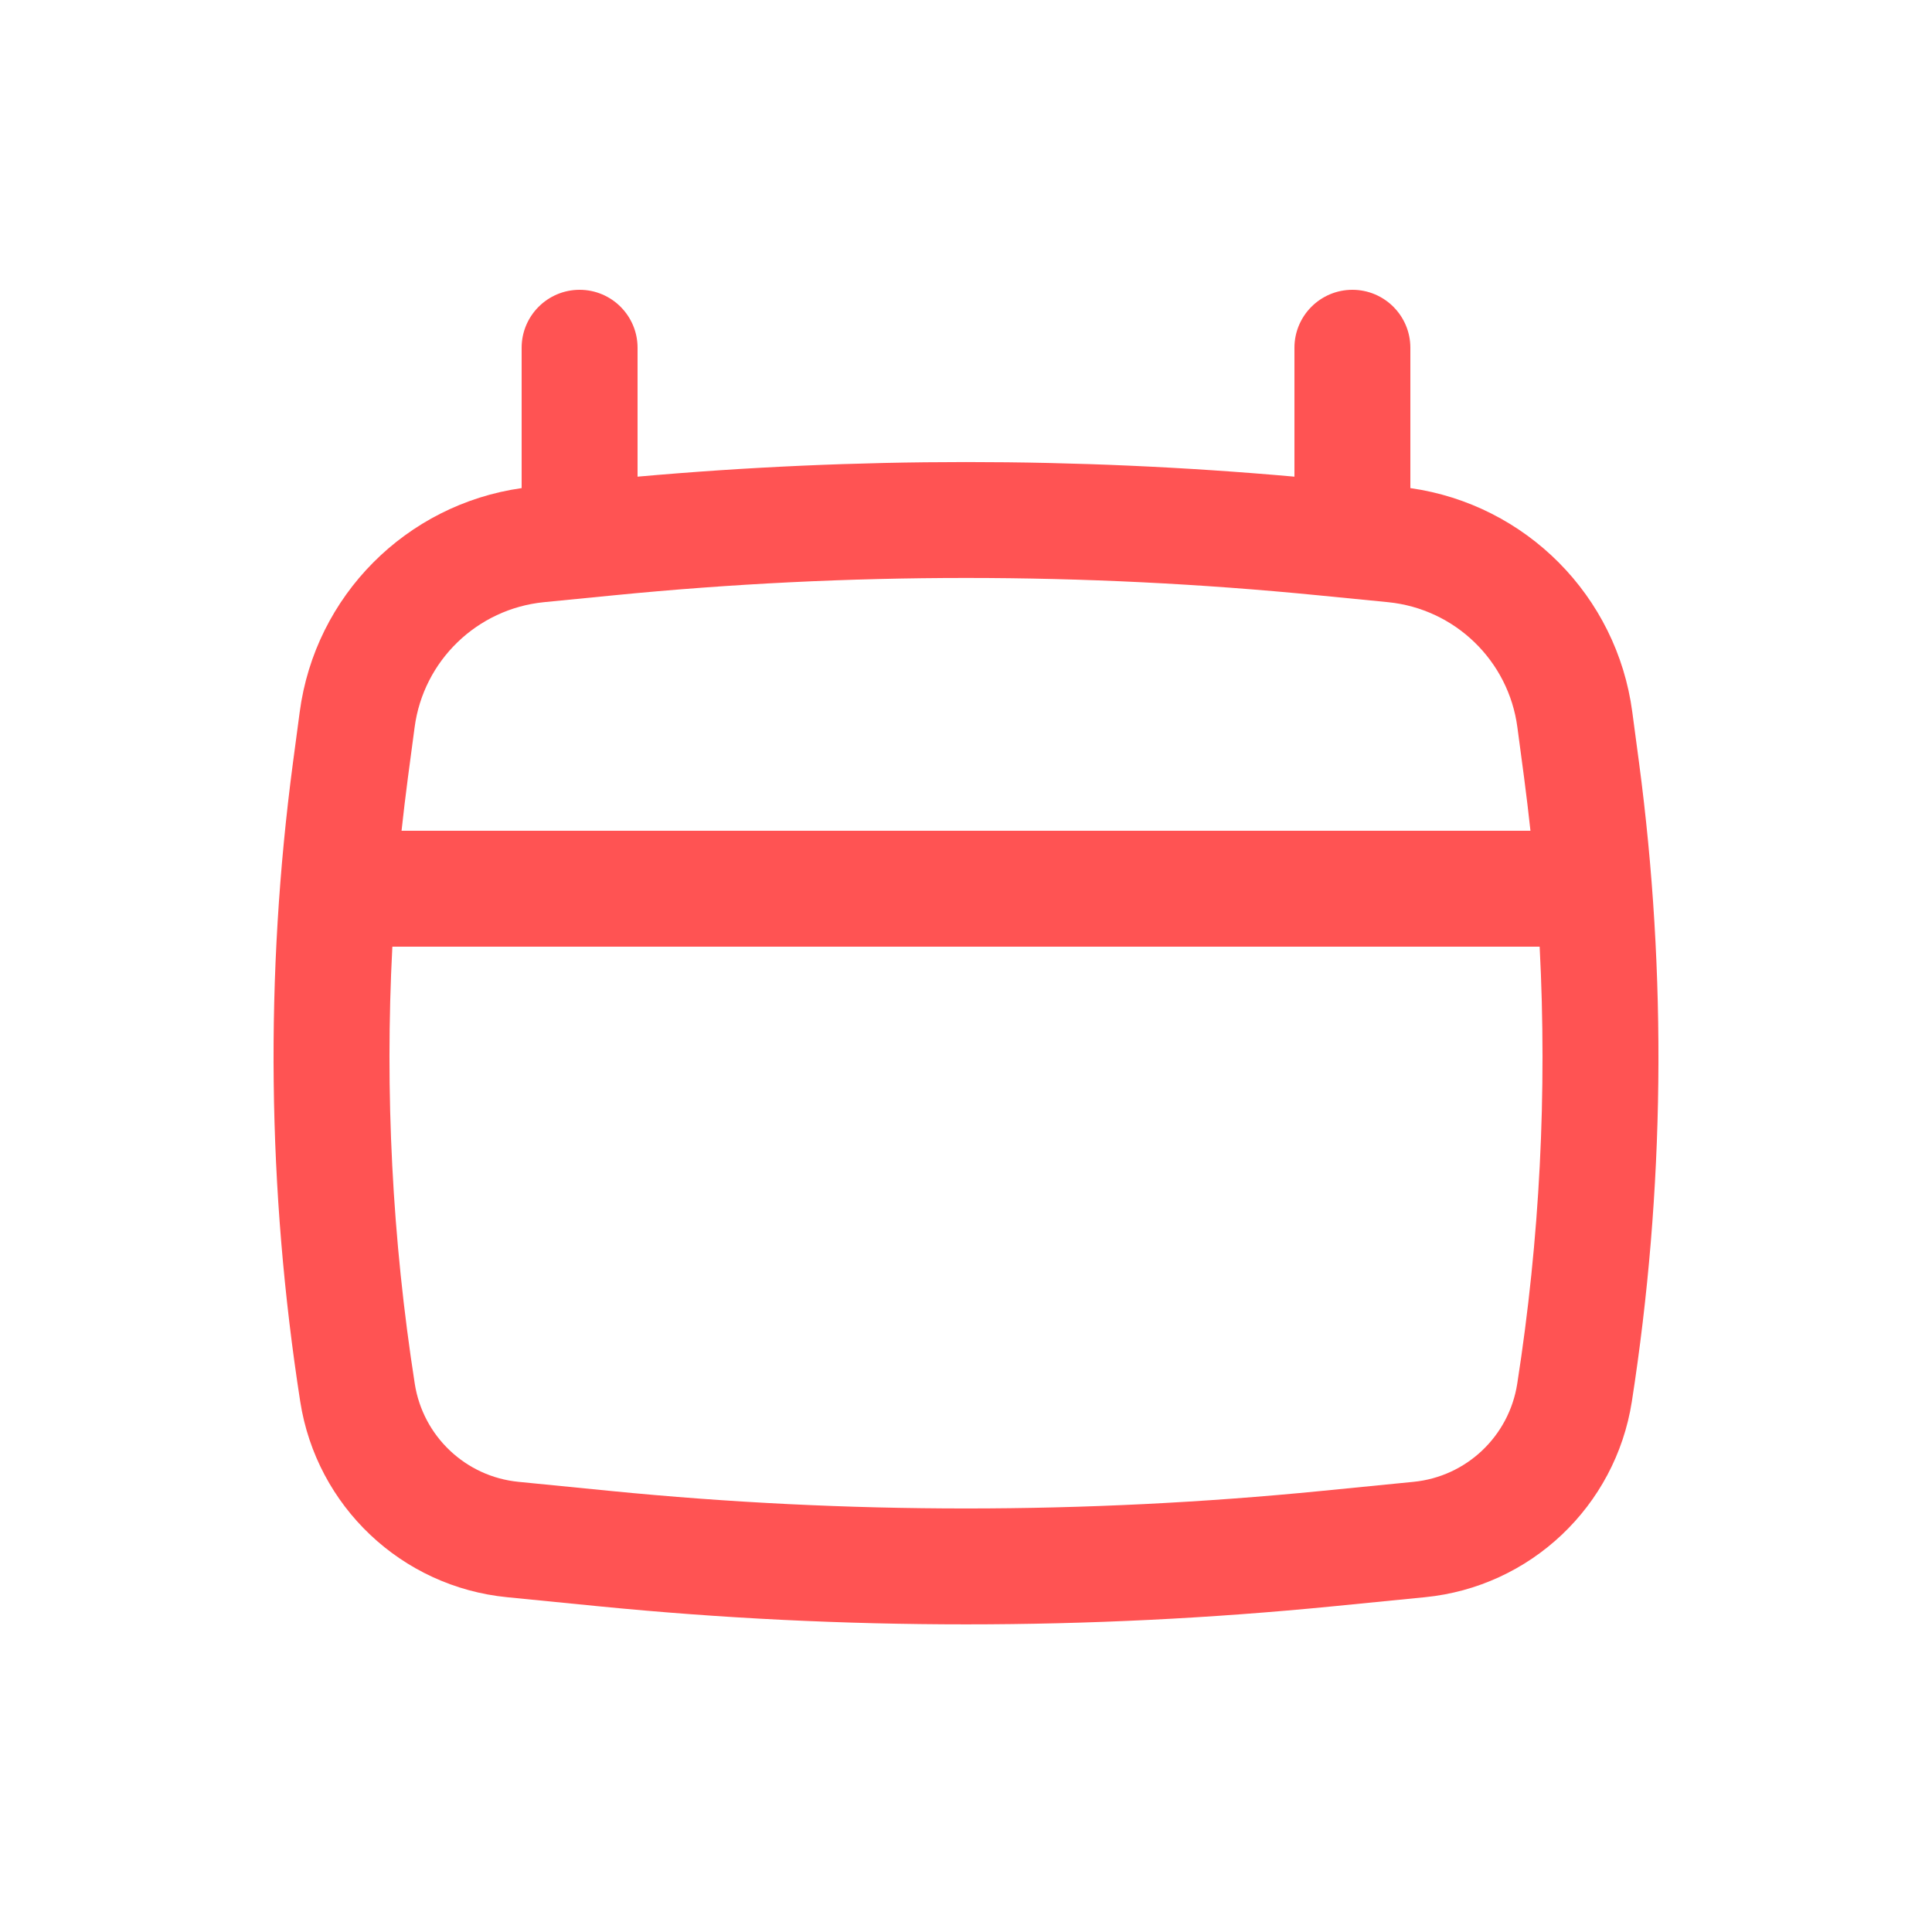 <svg width="25" height="25" viewBox="0 0 25 25" fill="none" xmlns="http://www.w3.org/2000/svg">
<path fill-rule="evenodd" clip-rule="evenodd" d="M7.5 3.75C7.914 3.75 8.25 4.086 8.25 4.5V6.168C11.078 5.916 13.922 5.916 16.75 6.168V4.5C16.75 4.086 17.086 3.75 17.5 3.75C17.914 3.75 18.25 4.086 18.25 4.5V6.316C19.743 6.528 20.923 7.708 21.122 9.215L21.209 9.868C21.573 12.614 21.541 15.398 21.116 18.136C20.904 19.492 19.803 20.534 18.437 20.668L17.244 20.786C14.089 21.097 10.911 21.097 7.756 20.786L6.563 20.668C5.197 20.534 4.096 19.492 3.885 18.136C3.459 15.398 3.427 12.614 3.791 9.868L3.878 9.215C4.077 7.708 5.257 6.528 6.75 6.316V4.5C6.75 4.086 7.086 3.75 7.5 3.75ZM7.945 7.703C10.974 7.404 14.026 7.404 17.055 7.703L17.96 7.792C18.827 7.878 19.521 8.549 19.635 9.412L19.722 10.065C19.752 10.293 19.779 10.521 19.804 10.75H5.196C5.221 10.521 5.248 10.293 5.278 10.065L5.365 9.412C5.479 8.549 6.173 7.878 7.04 7.792L7.945 7.703ZM5.077 12.25C4.979 14.138 5.075 16.033 5.367 17.905C5.473 18.585 6.025 19.108 6.71 19.175L7.903 19.293C10.96 19.595 14.04 19.595 17.097 19.293L18.29 19.175C18.975 19.108 19.527 18.585 19.633 17.905C19.925 16.033 20.021 14.138 19.923 12.25H5.077Z" fill="#FF5353"/>
</svg>
